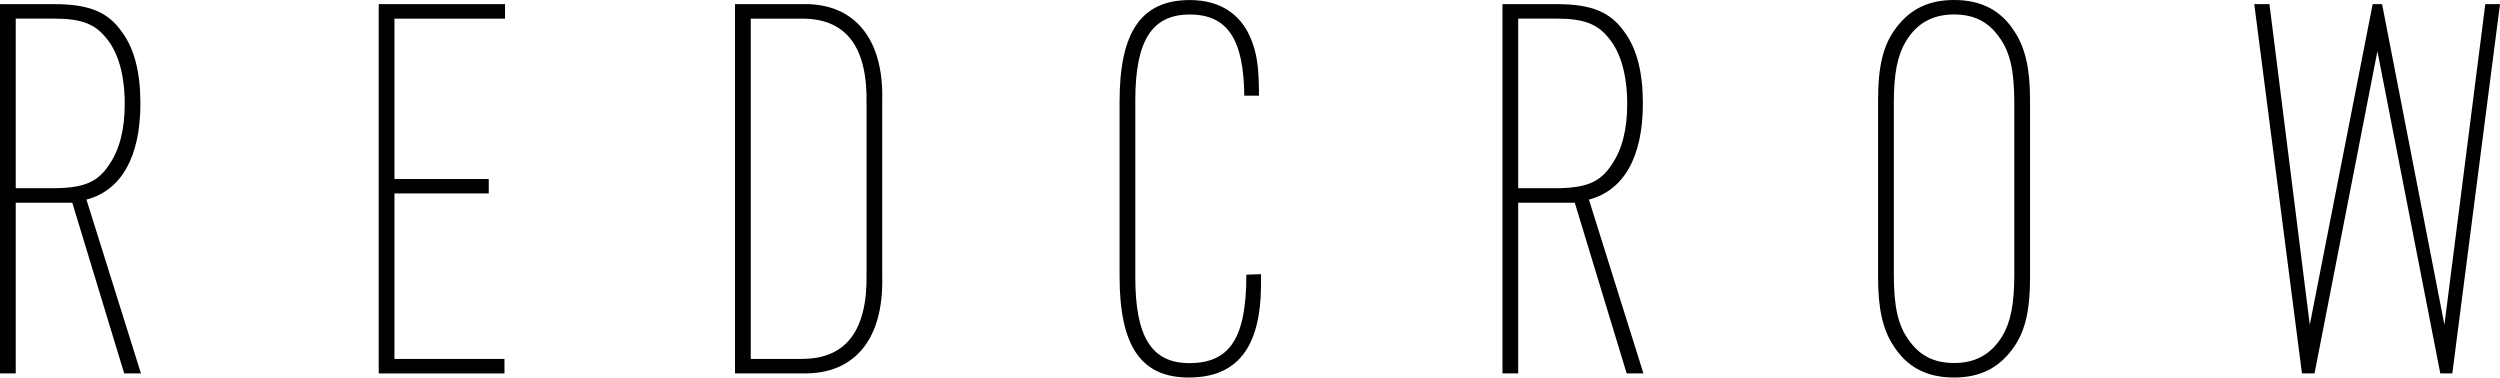 <svg width="298" height="45" viewBox="0 0 298 45" fill="none" xmlns="http://www.w3.org/2000/svg">
<g clip-path="url(#clip0_40_71)">
<path d="M1.876 44.507H0V0.493H6.43C10.616 0.493 12.861 1.415 14.548 3.824C16.047 5.861 16.735 8.691 16.735 12.329C16.735 18.676 14.49 22.686 10.305 23.794L16.8 44.507H14.802L8.617 24.165H1.876V44.507ZM6.184 22.436C9.928 22.436 11.615 21.757 12.991 19.662C14.237 17.876 14.867 15.474 14.867 12.386C14.867 8.998 14.121 6.282 12.68 4.56C11.304 2.83 9.682 2.216 6.372 2.216H1.876V22.436H6.184Z" fill="black"/>
<path d="M45.15 0.493H60.198V2.223H47.019V21.335H58.257V23.057H47.019V42.784H60.133V44.514H45.143V0.493H45.15Z" fill="black"/>
<path d="M87.614 0.493H95.732C101.851 0.372 105.349 4.624 105.16 11.957V32.978C105.349 40.44 101.851 44.628 95.732 44.507H87.614V0.493ZM95.486 42.777C100.794 42.841 103.415 39.446 103.292 32.671V12.329C103.415 5.489 100.794 2.158 95.486 2.223H89.49V42.784H95.486V42.777Z" fill="black"/>
<path d="M150.311 32.671V34.086C150.246 41.484 147.436 45 141.693 45C135.951 45 133.453 41.176 133.453 32.921V12.086C133.453 3.767 136.074 0.007 141.824 0.007C145.633 0.007 148.254 1.858 149.384 5.368C149.883 6.847 150.072 8.513 150.072 11.407H148.319C148.254 4.689 146.321 1.73 141.824 1.73C137.327 1.73 135.328 4.81 135.328 11.965V33.05C135.328 40.14 137.262 43.285 141.759 43.285C146.632 43.285 148.566 40.261 148.566 32.742L150.318 32.678L150.311 32.671Z" fill="black"/>
<path d="M180.971 44.507H179.095V0.493H185.526C189.711 0.493 191.956 1.415 193.644 3.824C195.143 5.861 195.83 8.691 195.83 12.329C195.83 18.676 193.586 22.686 189.4 23.794L195.896 44.507H193.897L187.713 24.165H180.971V44.507ZM185.28 22.436C189.023 22.436 190.711 21.757 192.087 19.662C193.339 17.876 193.962 15.474 193.962 12.386C193.962 8.998 193.209 6.282 191.775 4.56C190.399 2.83 188.777 2.216 185.468 2.216H180.971V22.436H185.28Z" fill="black"/>
<path d="M223.869 11.893C223.869 7.826 224.492 5.296 226.056 3.266C227.744 1.051 229.93 0 232.928 0C236.173 0 238.548 1.229 240.17 3.824C241.415 5.732 241.98 8.198 241.98 11.9V33.107C241.98 37.174 241.357 39.704 239.793 41.734C238.106 43.949 235.919 45 232.921 45C229.677 45 227.302 43.764 225.68 41.176C224.427 39.268 223.869 36.802 223.869 33.1V11.893ZM240.105 12.265C240.105 8.441 239.605 6.225 238.352 4.496C237.042 2.587 235.289 1.723 232.921 1.723C230.358 1.723 228.489 2.773 227.179 4.932C226.179 6.597 225.745 8.756 225.745 12.265V32.728C225.745 36.552 226.245 38.767 227.497 40.497C228.808 42.406 230.56 43.27 232.928 43.27C235.492 43.27 237.36 42.22 238.671 40.068C239.67 38.403 240.105 36.244 240.105 32.735V12.272V12.265Z" fill="black"/>
<path d="M268.708 0.493H270.519L275.327 38.71L282.822 0.493H283.944L291.374 38.71L296.248 0.493H298L292.315 44.507H290.882L283.387 6.104L275.892 44.507H274.393L268.708 0.493Z" fill="black"/>
</g>
<defs>
<clipPath id="clip0_40_71">
<rect width="298" height="45" fill="white"/>
</clipPath>
</defs>
</svg>
